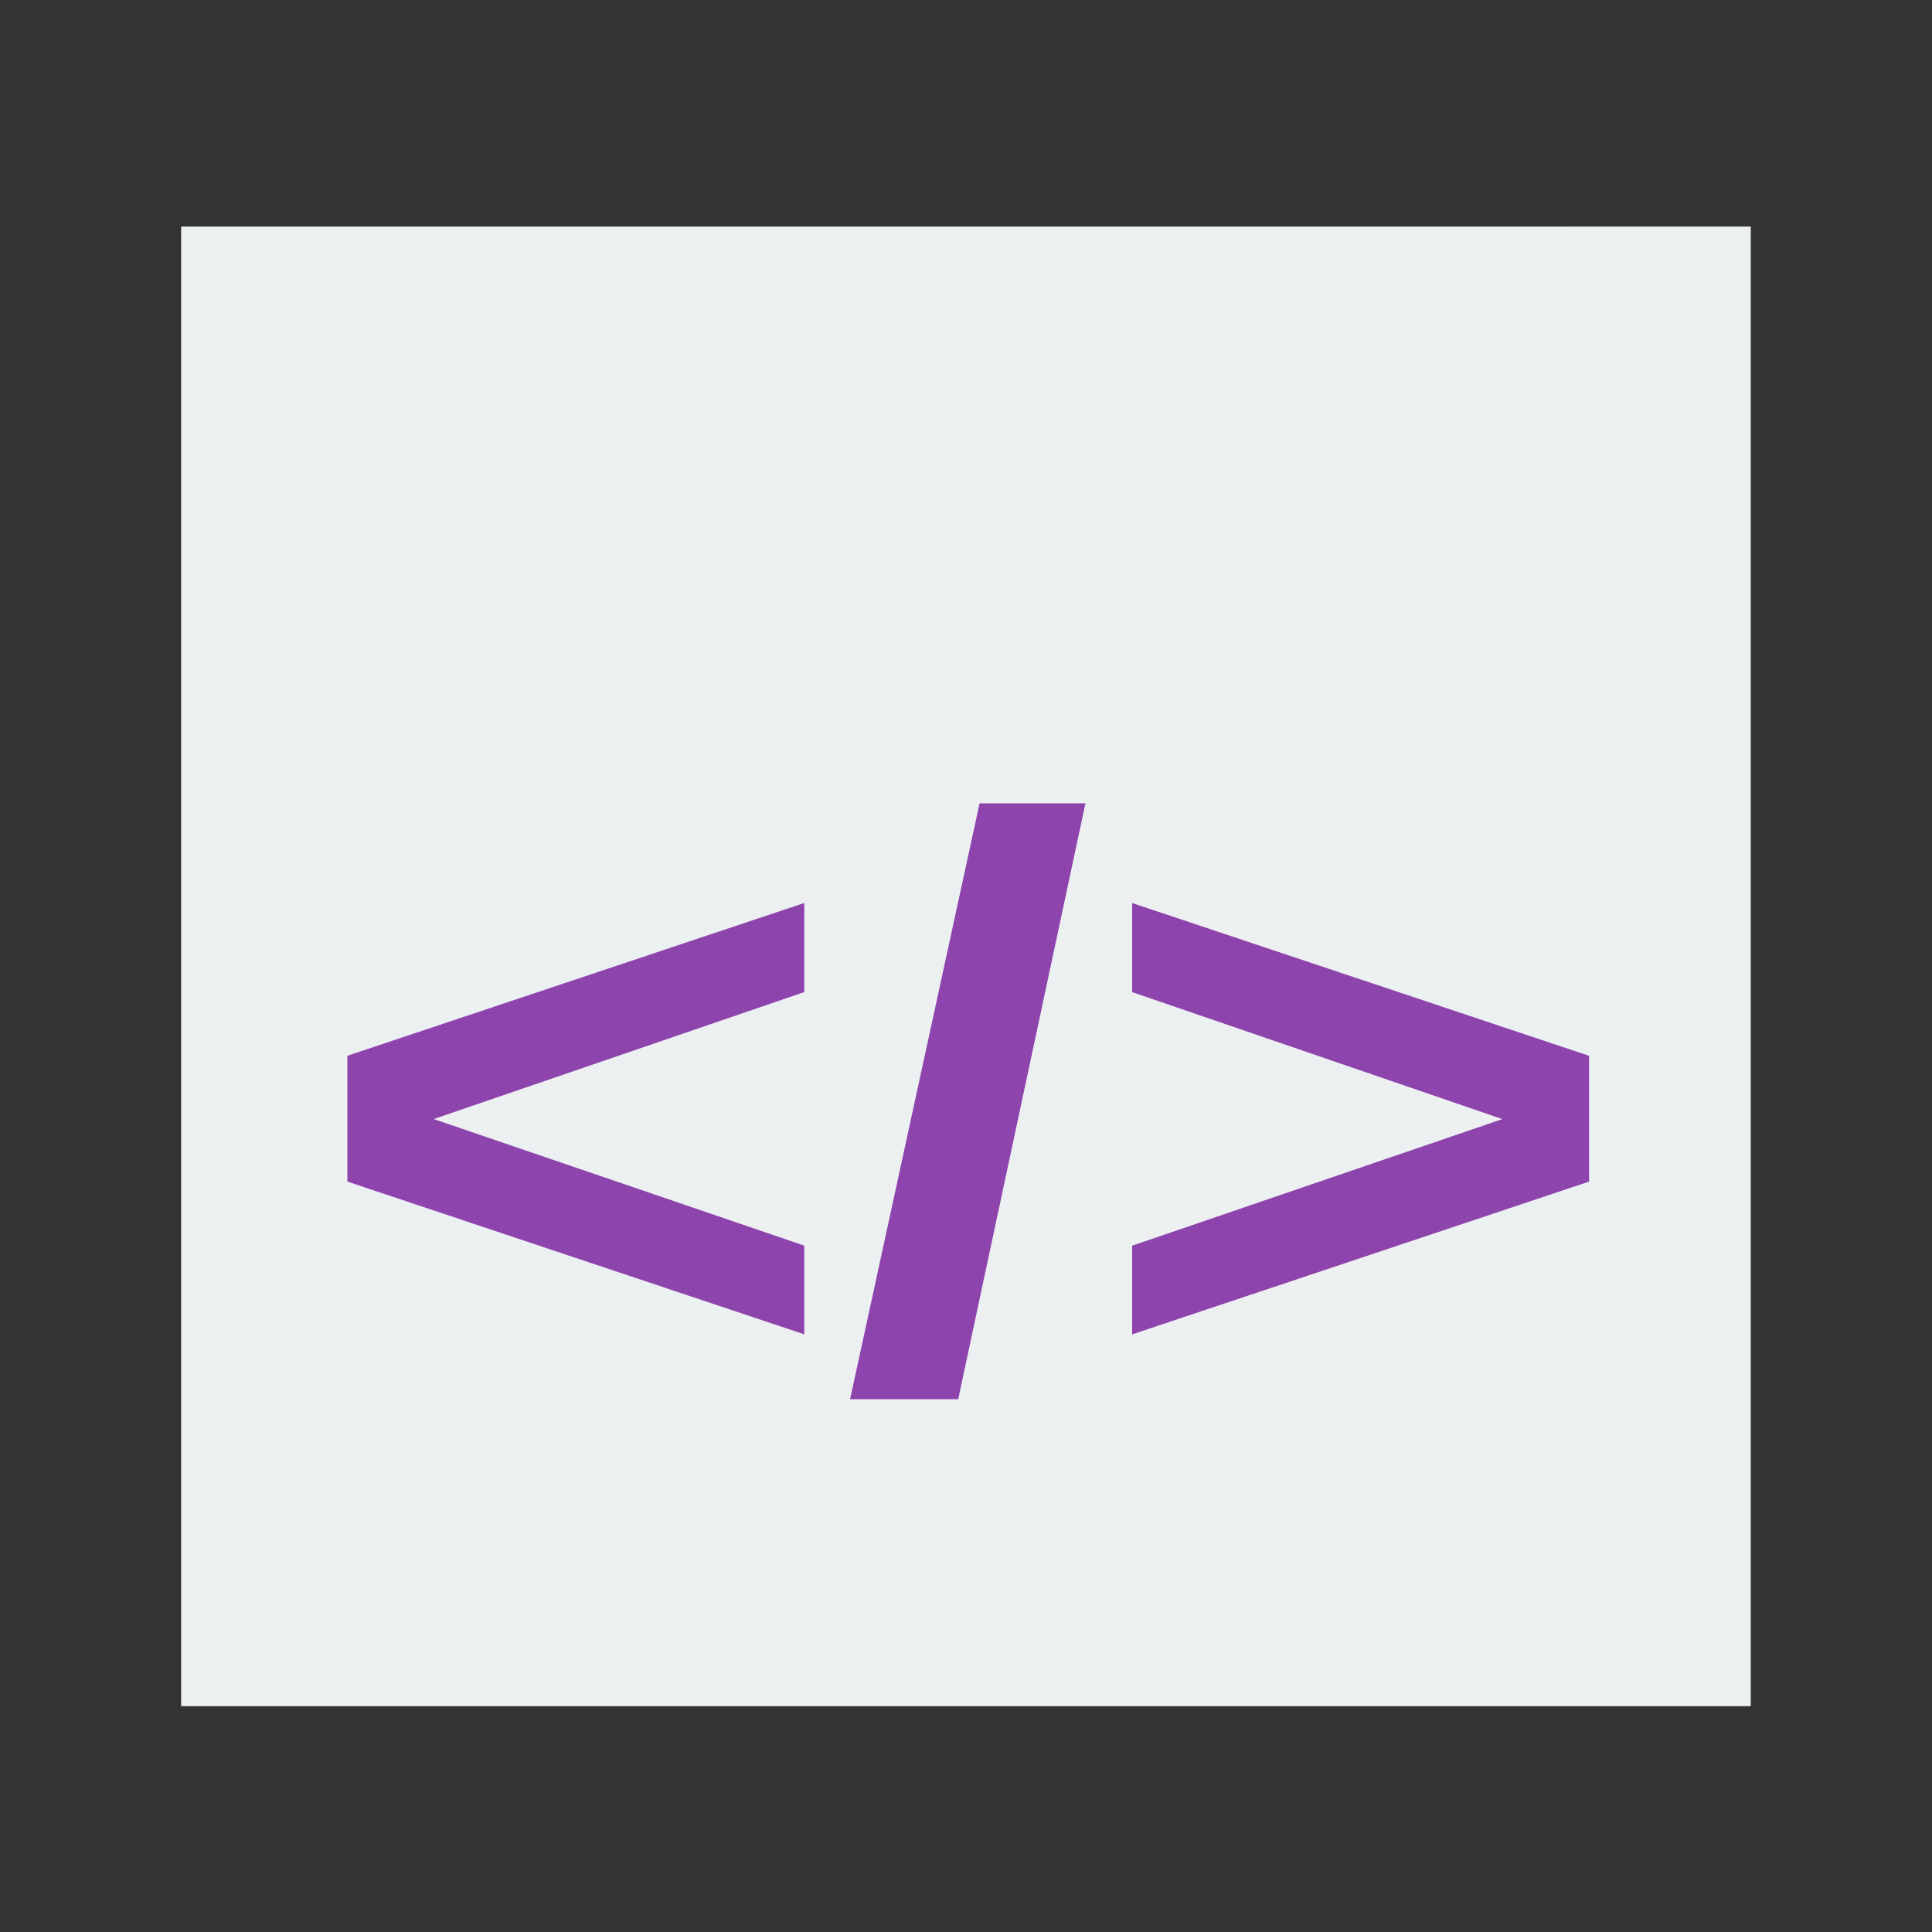 <svg width="48" version="1.1" xmlns="http://www.w3.org/2000/svg" height="48">
<rect width="100%" height="100%" fill="#333333" stroke="none"/>
<g id="layer1" transform="matrix(1.147,0,0,0.919,-3.529,1.954)">
<path style="fill:#ecf0f1" id="rect4090" d="M 0,0 0,40 34,40 34,-0.002 23,0 z" transform="translate(7,4)"/>
<path style="fill:#8e44ad" id="shape0" d="M 0,10.225 C 0,9.091 0,7.958 0,6.824 3.299,5.447 6.598,4.07 9.897,2.694 c 0,0.803 0,1.606 0,2.408 -2.676,1.144 -5.352,2.289 -8.027,3.433 2.676,1.141 5.352,2.282 8.027,3.422 0,0.799 0,1.599 0,2.398 C 6.598,12.979 3.299,11.602 0,10.225 z m 10.889,5.884 C 11.824,10.739 12.759,5.37 13.694,0 c 0.764,0 1.529,0 2.293,0 -0.919,5.37 -1.837,10.739 -2.756,16.109 -0.78,0 -1.561,0 -2.342,0 z m 6.11,-1.753 c 0,-0.799 0,-1.599 0,-2.398 2.673,-1.141 5.345,-2.282 8.018,-3.422 -2.673,-1.144 -5.345,-2.289 -8.018,-3.433 0,-0.803 0,-1.606 0,-2.408 3.299,1.377 6.598,2.753 9.897,4.13 0,1.134 0,2.268 0,3.401 -3.299,1.377 -6.598,2.753 -9.897,4.13 z" transform="translate(10.601,19.592)"/>
</g>
</svg>
